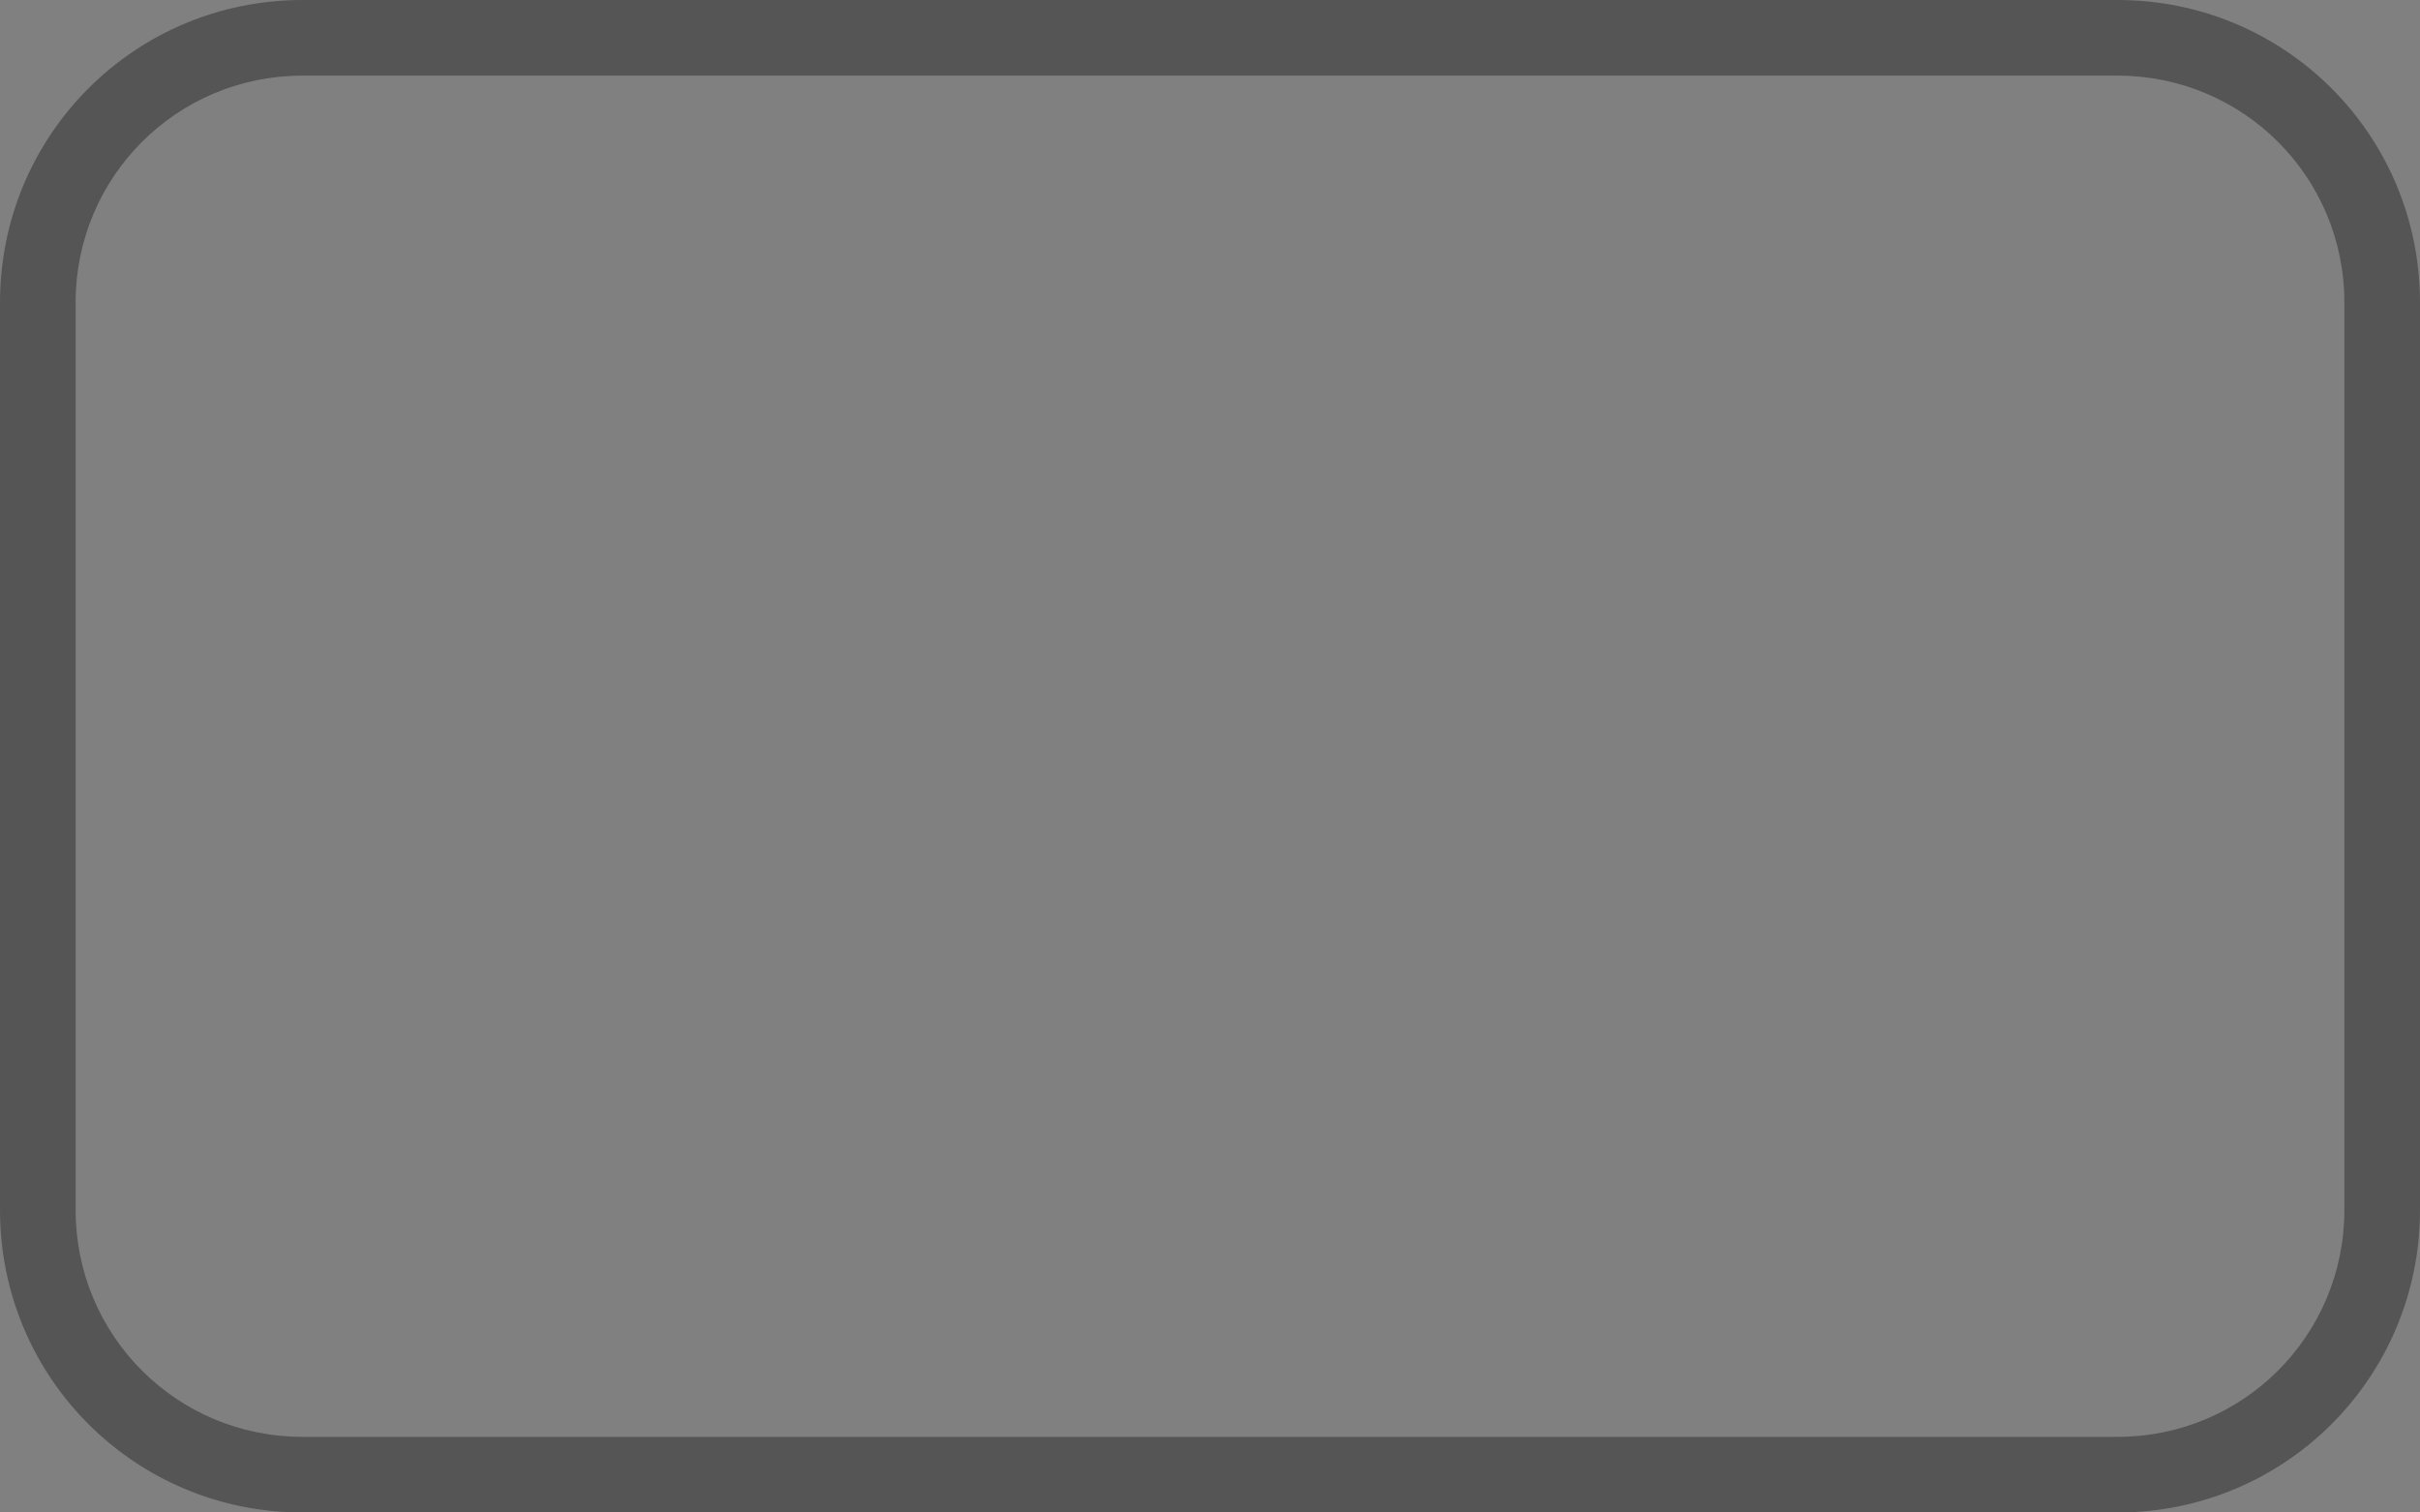 <?xml version="1.0" encoding="UTF-8" standalone="no"?>
<!-- Created with Inkscape (http://www.inkscape.org/) -->

<svg
   xmlns:dc="http://purl.org/dc/elements/1.1/"
   xmlns:cc="http://creativecommons.org/ns#"
   xmlns:rdf="http://www.w3.org/1999/02/22-rdf-syntax-ns#"
   xmlns:svg="http://www.w3.org/2000/svg"
   xmlns="http://www.w3.org/2000/svg"
   xmlns:sodipodi="http://sodipodi.sourceforge.net/DTD/sodipodi-0.dtd"
   xmlns:inkscape="http://www.inkscape.org/namespaces/inkscape"
   width="128mm"
   height="80mm"
   viewBox="0 0 128 80"
   version="1.1"
   id="svg8"
   inkscape:version="0.92.4 (5da689c313, 2019-01-14)"
   sodipodi:docname="felinae-felices.inkscape.svg"
   inkscape:export-filename="D:\ns-stuff\share\meme\emoji\FlagFelinaeFelices.png"
   inkscape:export-xdpi="101.6"
   inkscape:export-ydpi="101.6">
  <rect x="0" y="0" width="128" height="80" fill="#808080" stroke="none"/>
  <defs
     id="defs2">
    <mask
       maskUnits="userSpaceOnUse"
       id="mask903">
      <rect
         ry="19.844"
         rx="19.844"
         y="201.234"
         x="133.871"
         height="99.219"
         width="158.75"
         id="rect905"
         style="fill:#ffffff;fill-opacity:1;fill-rule:nonzero;stroke:none;stroke-width:1.75;stroke-linecap:round;stroke-linejoin:round;stroke-miterlimit:4;stroke-dasharray:none;stroke-dashoffset:0;stroke-opacity:1;paint-order:normal" />
    </mask>
  </defs>
  <sodipodi:namedview
     id="base"
     pagecolor="#ffffff"
     bordercolor="#666666"
     borderopacity="1.0"
     inkscape:pageopacity="0.0"
     inkscape:pageshadow="2"
     inkscape:zoom="1.979899"
     inkscape:cx="262.3287"
     inkscape:cy="206.33935"
     inkscape:document-units="mm"
     inkscape:current-layer="layer1"
     showgrid="false"
     inkscape:snap-nodes="false"
     inkscape:snap-bbox="true"
     inkscape:snap-bbox-edge-midpoints="true"
     inkscape:snap-bbox-midpoints="true"
     inkscape:bbox-nodes="true"
     fit-margin-top="0"
     fit-margin-left="0"
     fit-margin-right="0"
     fit-margin-bottom="0"
     inkscape:window-width="1920"
     inkscape:window-height="1017"
     inkscape:window-x="-8"
     inkscape:window-y="-8"
     inkscape:window-maximized="1" />
  <g
     inkscape:label="Layer 1"
     inkscape:groupmode="layer"
     id="layer1"
     transform="translate(0,-217)">
    <g
       id="g856"
       transform="matrix(0.806,0,0,0.806,-107.94,54.745)"
       style="stroke-width:1.24"
       mask="url(#mask903)">
      <rect
         id="rect2"
         y="201.234"
         x="133.871"
         height="99.219"
         width="158.75"
         style="fill:#553322;stroke-width:0.328" />
      <polygon
         transform="matrix(0.265,0,0,0.265,133.871,205.6)"
         id="polygon4"
         points="85.714,85.5 85.714,256.5 257.143,171 "
         style="fill:#ffffff;stroke-width:1.24" />
      <polygon
         transform="matrix(0.265,0,0,0.265,133.871,205.6)"
         id="polygon6"
         points="107.143,117.563 107.143,245.813 235.714,181.688 "
         style="fill:#ff77bb;stroke-width:1.24" />
      <polygon
         transform="matrix(0.265,0,0,0.265,133.871,205.6)"
         id="polygon8"
         points="514.286,85.5 514.286,256.5 342.857,171 "
         style="fill:#ffffff;stroke-width:1.24" />
      <polygon
         transform="matrix(0.265,0,0,0.265,133.871,205.6)"
         id="polygon10"
         points="492.857,117.563 492.857,245.813 364.286,181.688 "
         style="fill:#ff77bb;stroke-width:1.24" />
    </g>
    <path
       style="fill:#000000;fill-opacity:0.333;fill-rule:nonzero;stroke:none;stroke-width:1.75;stroke-linecap:round;stroke-linejoin:round;stroke-miterlimit:4;stroke-dasharray:none;stroke-dashoffset:0;stroke-opacity:1;paint-order:normal"
       d="m 16,217 c -8.864,0 -16,7.136 -16,16 v 48 C 3.1439632e-5,289.864 7.136,297 16,297 h 96 c 8.864,0 16,-7.136 16,-16 v -48 c 0,-8.864 -7.136,-16 -16,-16 z m 0,4 h 96 c 6.648,0 12,5.352 12,12 v 48 c 0,6.648 -5.352,12 -12,12 H 16 c -6.648,0 -12,-5.352 -12,-12 v -48 c 0,-6.648 5.352,-12 12,-12 z"
       id="rect815-8"
       inkscape:connector-curvature="0" />
  </g>
</svg>
